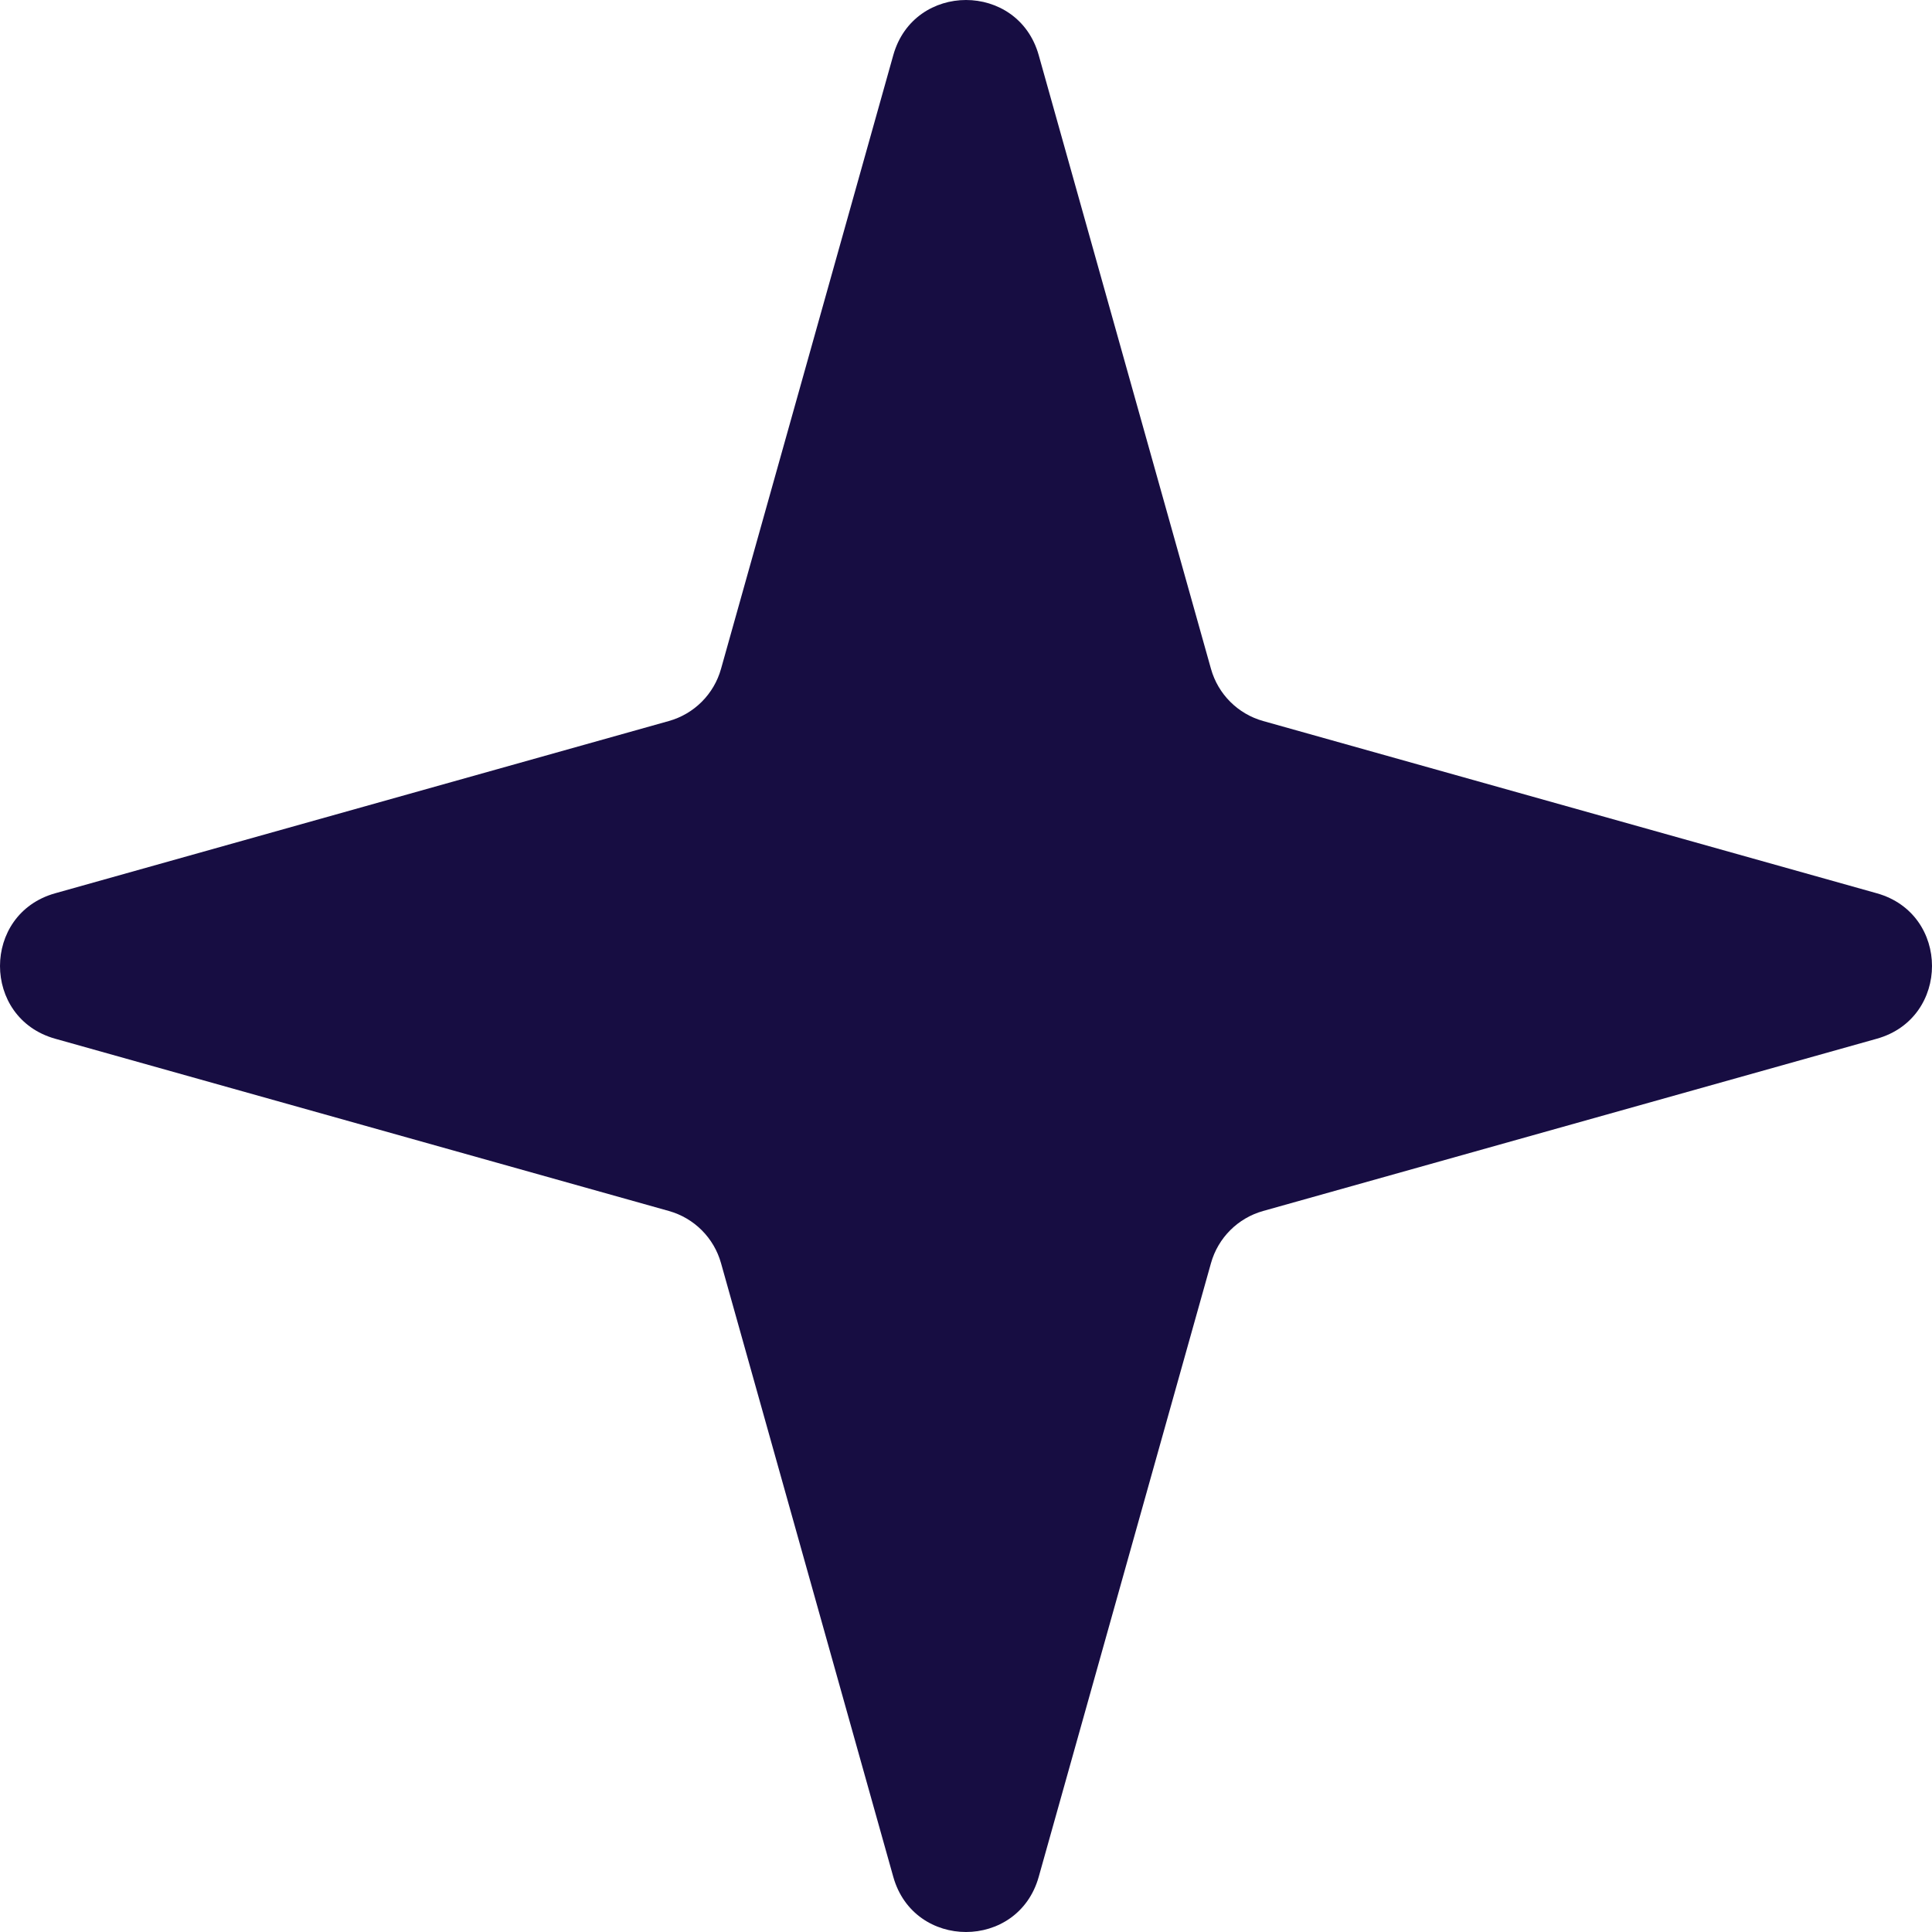 <svg width="24" height="24" viewBox="0 0 24 24" fill="none" xmlns="http://www.w3.org/2000/svg">
<path d="M11.097 0.684C11.354 -0.228 12.646 -0.228 12.903 0.684L15.043 8.308C15.131 8.623 15.377 8.869 15.692 8.957L23.316 11.097C24.228 11.354 24.228 12.646 23.316 12.903L15.692 15.043C15.377 15.131 15.131 15.377 15.043 15.692L12.903 23.316C12.646 24.228 11.354 24.228 11.097 23.316L8.957 15.692C8.869 15.377 8.623 15.131 8.308 15.043L0.684 12.903C-0.228 12.646 -0.228 11.354 0.684 11.097L8.308 8.957C8.623 8.869 8.869 8.623 8.957 8.308L11.097 0.684Z" fill="#170D42"/>
</svg>
